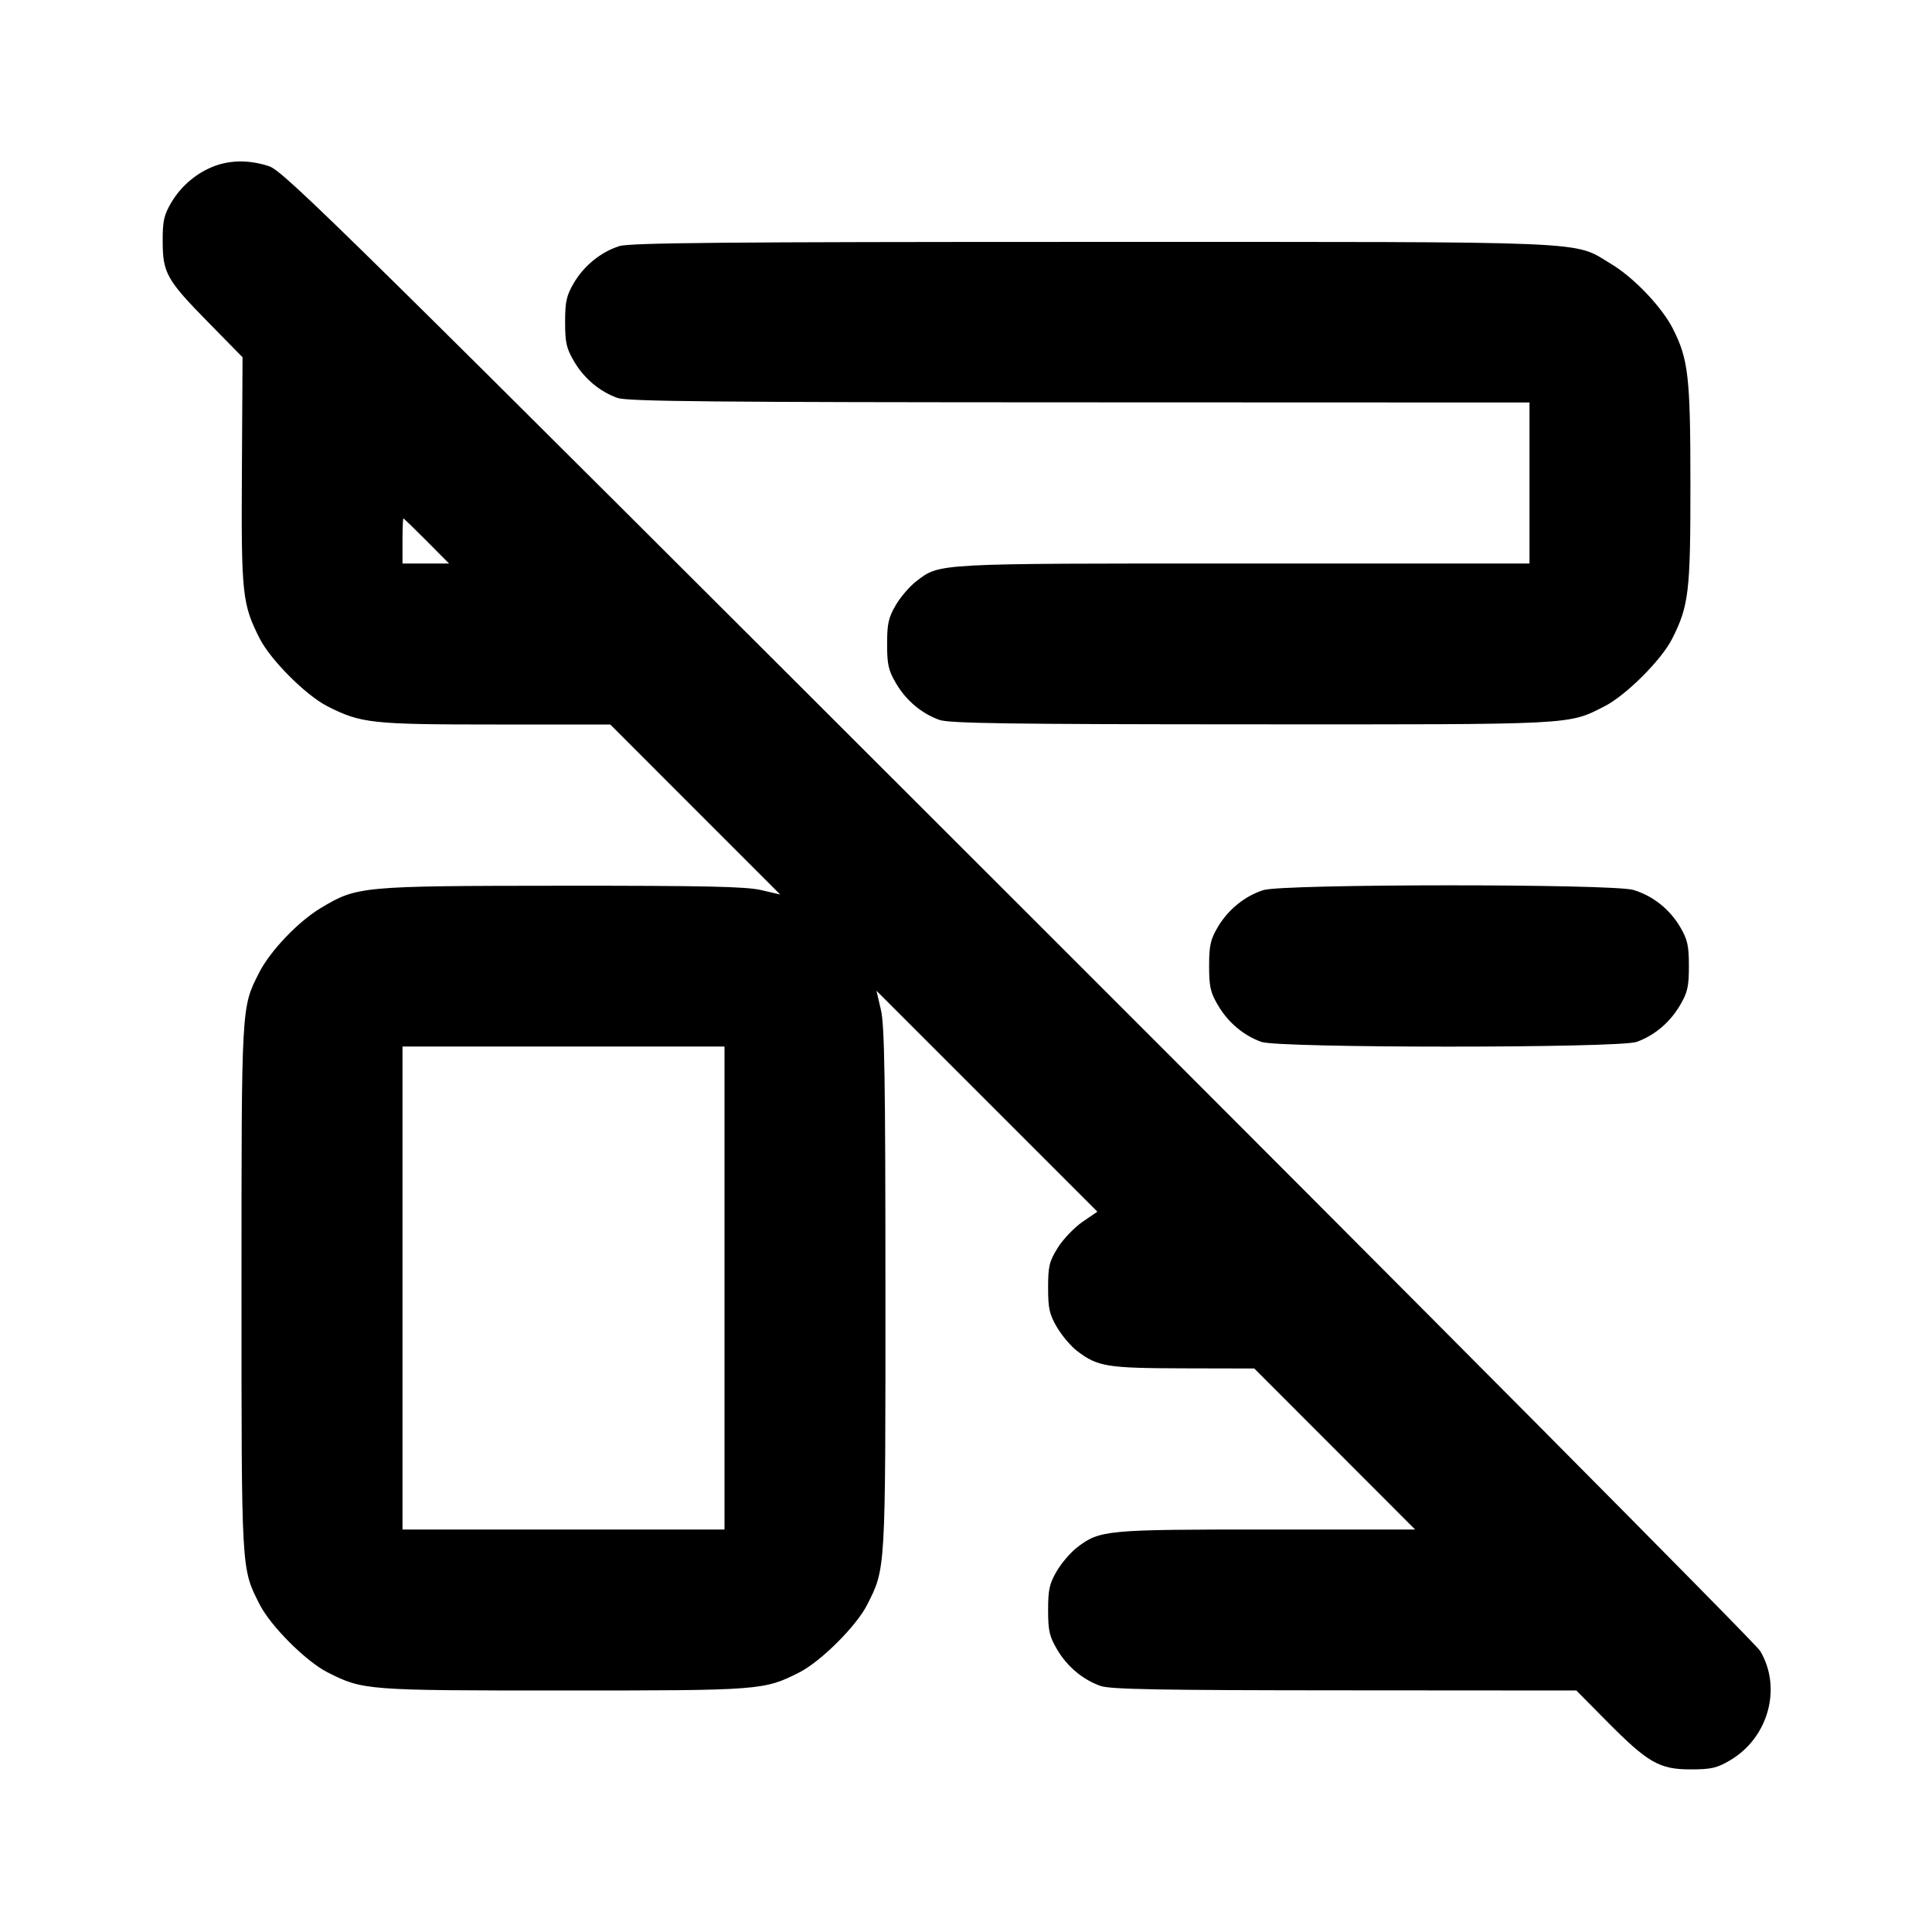 <svg xmlns="http://www.w3.org/2000/svg" width="24" height="24" viewBox="0 0 24 24" fill="none" stroke="currentColor" stroke-width="2" stroke-linecap="round" stroke-linejoin="round"><path d="M2.670 2.061 C 2.448 2.142,2.250 2.309,2.128 2.516 C 2.036 2.672,2.020 2.745,2.021 3.000 C 2.022 3.392,2.070 3.478,2.592 4.009 L 3.013 4.438 3.005 5.849 C 2.996 7.383,3.009 7.503,3.225 7.930 C 3.361 8.199,3.801 8.639,4.070 8.775 C 4.486 8.986,4.618 9.000,6.159 9.000 L 7.581 9.000 8.636 10.056 L 9.692 11.112 9.456 11.057 C 9.269 11.013,8.755 11.002,6.980 11.003 C 4.479 11.005,4.435 11.009,3.983 11.281 C 3.703 11.449,3.354 11.816,3.219 12.083 C 2.997 12.520,3.000 12.467,3.000 16.000 C 3.000 19.547,2.996 19.478,3.225 19.930 C 3.361 20.199,3.801 20.639,4.070 20.775 C 4.509 20.997,4.545 21.000,7.000 21.000 C 9.455 21.000,9.491 20.997,9.930 20.775 C 10.196 20.640,10.638 20.200,10.771 19.937 C 11.003 19.479,11.000 19.537,10.999 16.014 C 10.999 13.398,10.988 12.735,10.943 12.544 L 10.888 12.308 12.260 13.680 L 13.632 15.052 13.446 15.179 C 13.344 15.250,13.206 15.394,13.140 15.500 C 13.034 15.671,13.020 15.730,13.020 15.997 C 13.020 16.256,13.036 16.327,13.131 16.489 C 13.192 16.592,13.304 16.725,13.381 16.783 C 13.635 16.977,13.753 16.996,14.700 16.998 L 15.581 17.000 16.580 18.000 L 17.579 19.000 15.736 19.000 C 13.735 19.000,13.663 19.007,13.382 19.221 C 13.302 19.282,13.187 19.415,13.128 19.516 C 13.037 19.672,13.020 19.746,13.020 20.000 C 13.020 20.256,13.036 20.328,13.131 20.489 C 13.256 20.702,13.449 20.864,13.670 20.943 C 13.790 20.986,14.399 20.997,16.701 20.998 L 19.582 21.000 19.961 21.383 C 20.471 21.898,20.614 21.980,21.000 21.980 C 21.257 21.980,21.327 21.964,21.492 21.867 C 21.968 21.587,22.139 20.967,21.865 20.508 C 21.810 20.416,17.665 16.243,12.653 11.235 C 4.231 2.820,3.525 2.125,3.343 2.065 C 3.107 1.987,2.874 1.986,2.670 2.061 M7.695 3.057 C 7.466 3.129,7.256 3.299,7.128 3.516 C 7.037 3.672,7.020 3.746,7.020 4.000 C 7.020 4.256,7.036 4.328,7.131 4.489 C 7.256 4.702,7.449 4.864,7.670 4.943 C 7.792 4.987,8.845 4.997,13.410 4.998 L 19.000 5.000 19.000 6.000 L 19.000 7.000 15.446 7.000 C 11.590 7.000,11.678 6.995,11.382 7.221 C 11.302 7.282,11.187 7.415,11.128 7.516 C 11.037 7.672,11.020 7.746,11.020 8.000 C 11.020 8.256,11.036 8.328,11.131 8.489 C 11.256 8.702,11.449 8.864,11.670 8.943 C 11.791 8.986,12.537 8.997,15.542 8.998 C 19.590 9.000,19.474 9.006,19.930 8.775 C 20.196 8.640,20.638 8.200,20.771 7.937 C 20.979 7.527,21.000 7.352,20.999 6.014 C 20.999 4.682,20.974 4.463,20.781 4.083 C 20.646 3.816,20.297 3.449,20.017 3.281 C 19.531 2.988,19.918 3.005,13.560 3.005 C 9.011 3.005,7.827 3.016,7.695 3.057 M5.300 6.720 L 5.578 7.000 5.289 7.000 L 5.000 7.000 5.000 6.720 C 5.000 6.566,5.005 6.440,5.011 6.440 C 5.017 6.440,5.147 6.566,5.300 6.720 M15.695 11.057 C 15.466 11.129,15.256 11.299,15.128 11.516 C 15.037 11.672,15.020 11.746,15.020 12.000 C 15.020 12.256,15.036 12.328,15.131 12.489 C 15.256 12.702,15.449 12.864,15.670 12.943 C 15.889 13.021,20.111 13.021,20.330 12.943 C 20.551 12.864,20.744 12.702,20.869 12.489 C 20.964 12.328,20.980 12.256,20.980 12.000 C 20.980 11.746,20.963 11.672,20.872 11.516 C 20.740 11.293,20.533 11.128,20.290 11.055 C 20.033 10.978,15.943 10.979,15.695 11.057 M9.000 16.000 L 9.000 19.000 7.000 19.000 L 5.000 19.000 5.000 16.000 L 5.000 13.000 7.000 13.000 L 9.000 13.000 9.000 16.000 " stroke="none" fill-rule="evenodd" fill="black"></path></svg>